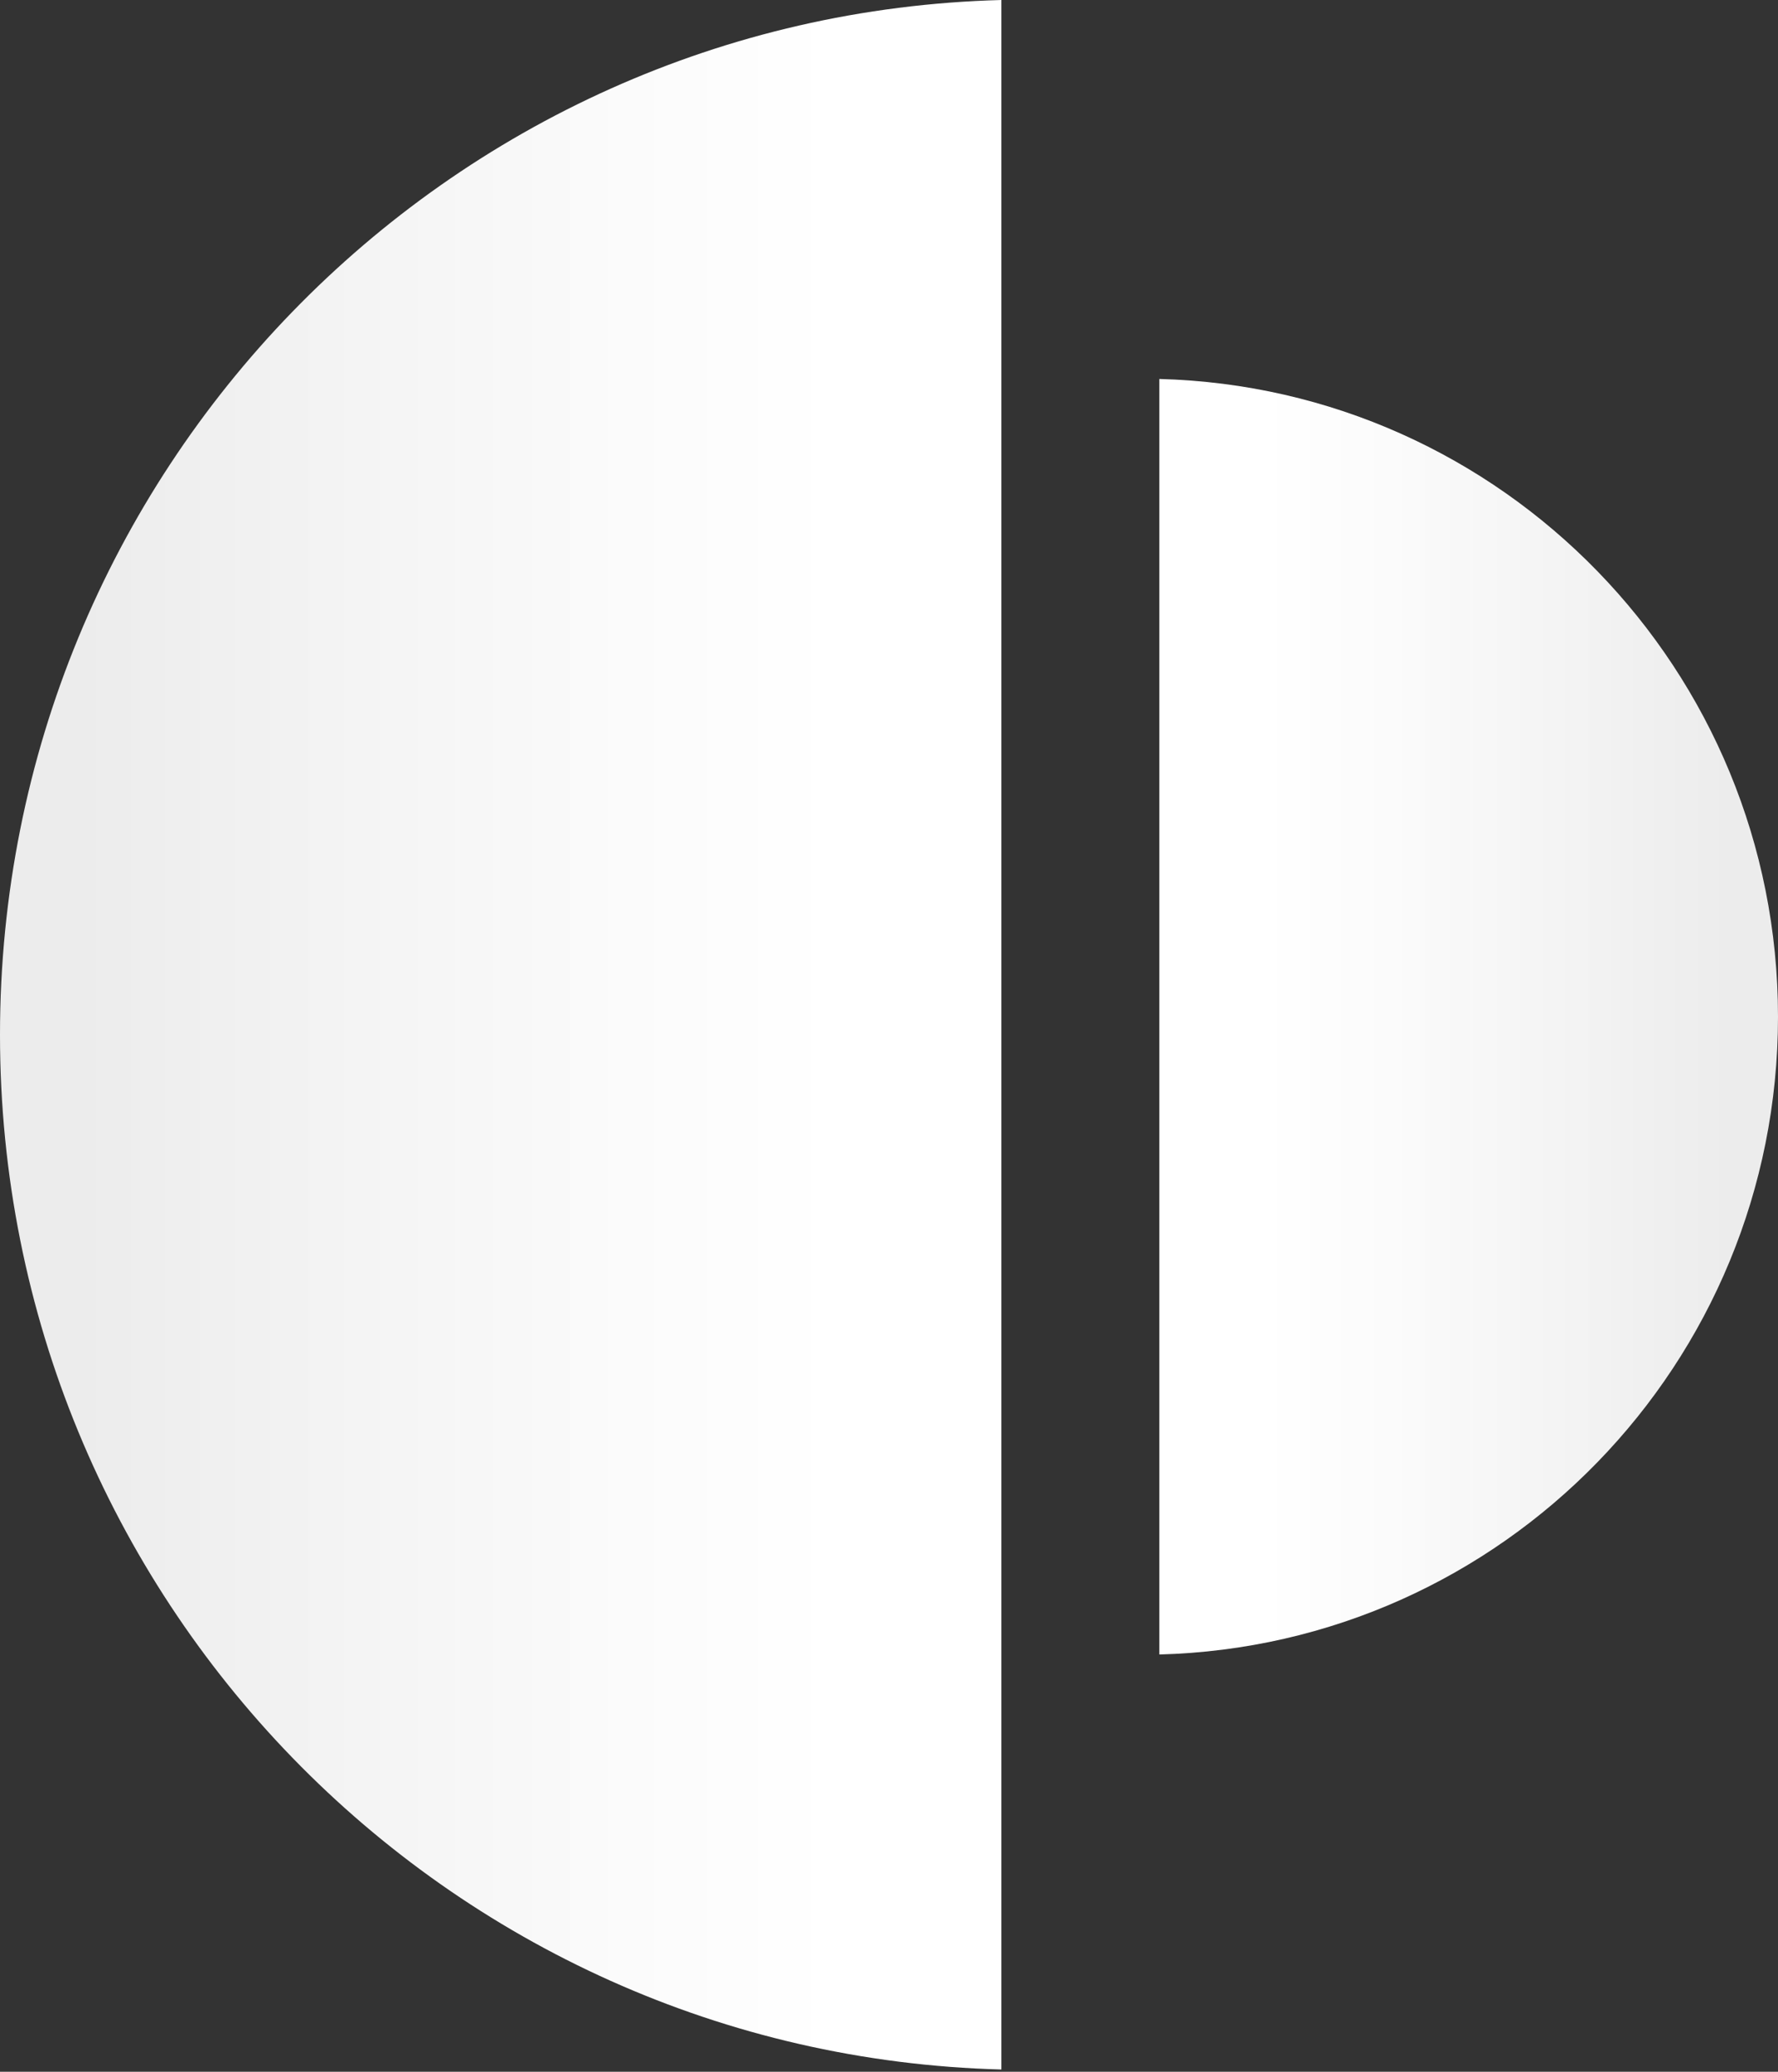 <svg width="315" height="367" viewBox="0 0 315 367" fill="none" xmlns="http://www.w3.org/2000/svg">
<rect x="0" y="0" width="315" height="367" fill="#333333" stroke="none"/>
<path d="M205.388 293.08C266.216 291.483 315 241.534 315 180.105C315 118.676 266.216 68.727 205.388 67.131V293.08Z" fill="url(#paint0_linear_616_3587)"/>
<path d="M177.414 366.595C78.96 364.004 3.88772e-05 282.964 3.88772e-05 183.297C3.88772e-05 83.631 78.96 2.59 177.414 0V366.595Z" fill="url(#paint1_linear_616_3587)"/>
<defs>
<linearGradient id="paint0_linear_616_3587" x1="205.358" y1="180.103" x2="314.943" y2="180.103" gradientUnits="userSpaceOnUse">
<stop offset="0.164" stop-color="white"/>
<stop offset="0.373" stop-color="#FBFBFB"/>
<stop offset="0.565" stop-color="#F6F6F6"/>
<stop offset="0.749" stop-color="#F1F1F1"/>
<stop offset="0.922" stop-color="#ECECEC"/>
</linearGradient>
<linearGradient id="paint1_linear_616_3587" x1="177.463" y1="183.293" x2="0.093" y2="183.293" gradientUnits="userSpaceOnUse">
<stop offset="0.164" stop-color="white"/>
<stop offset="0.373" stop-color="#FBFBFB"/>
<stop offset="0.565" stop-color="#F6F6F6"/>
<stop offset="0.749" stop-color="#F1F1F1"/>
<stop offset="0.922" stop-color="#ECECEC"/>
</linearGradient>
</defs>
</svg>
